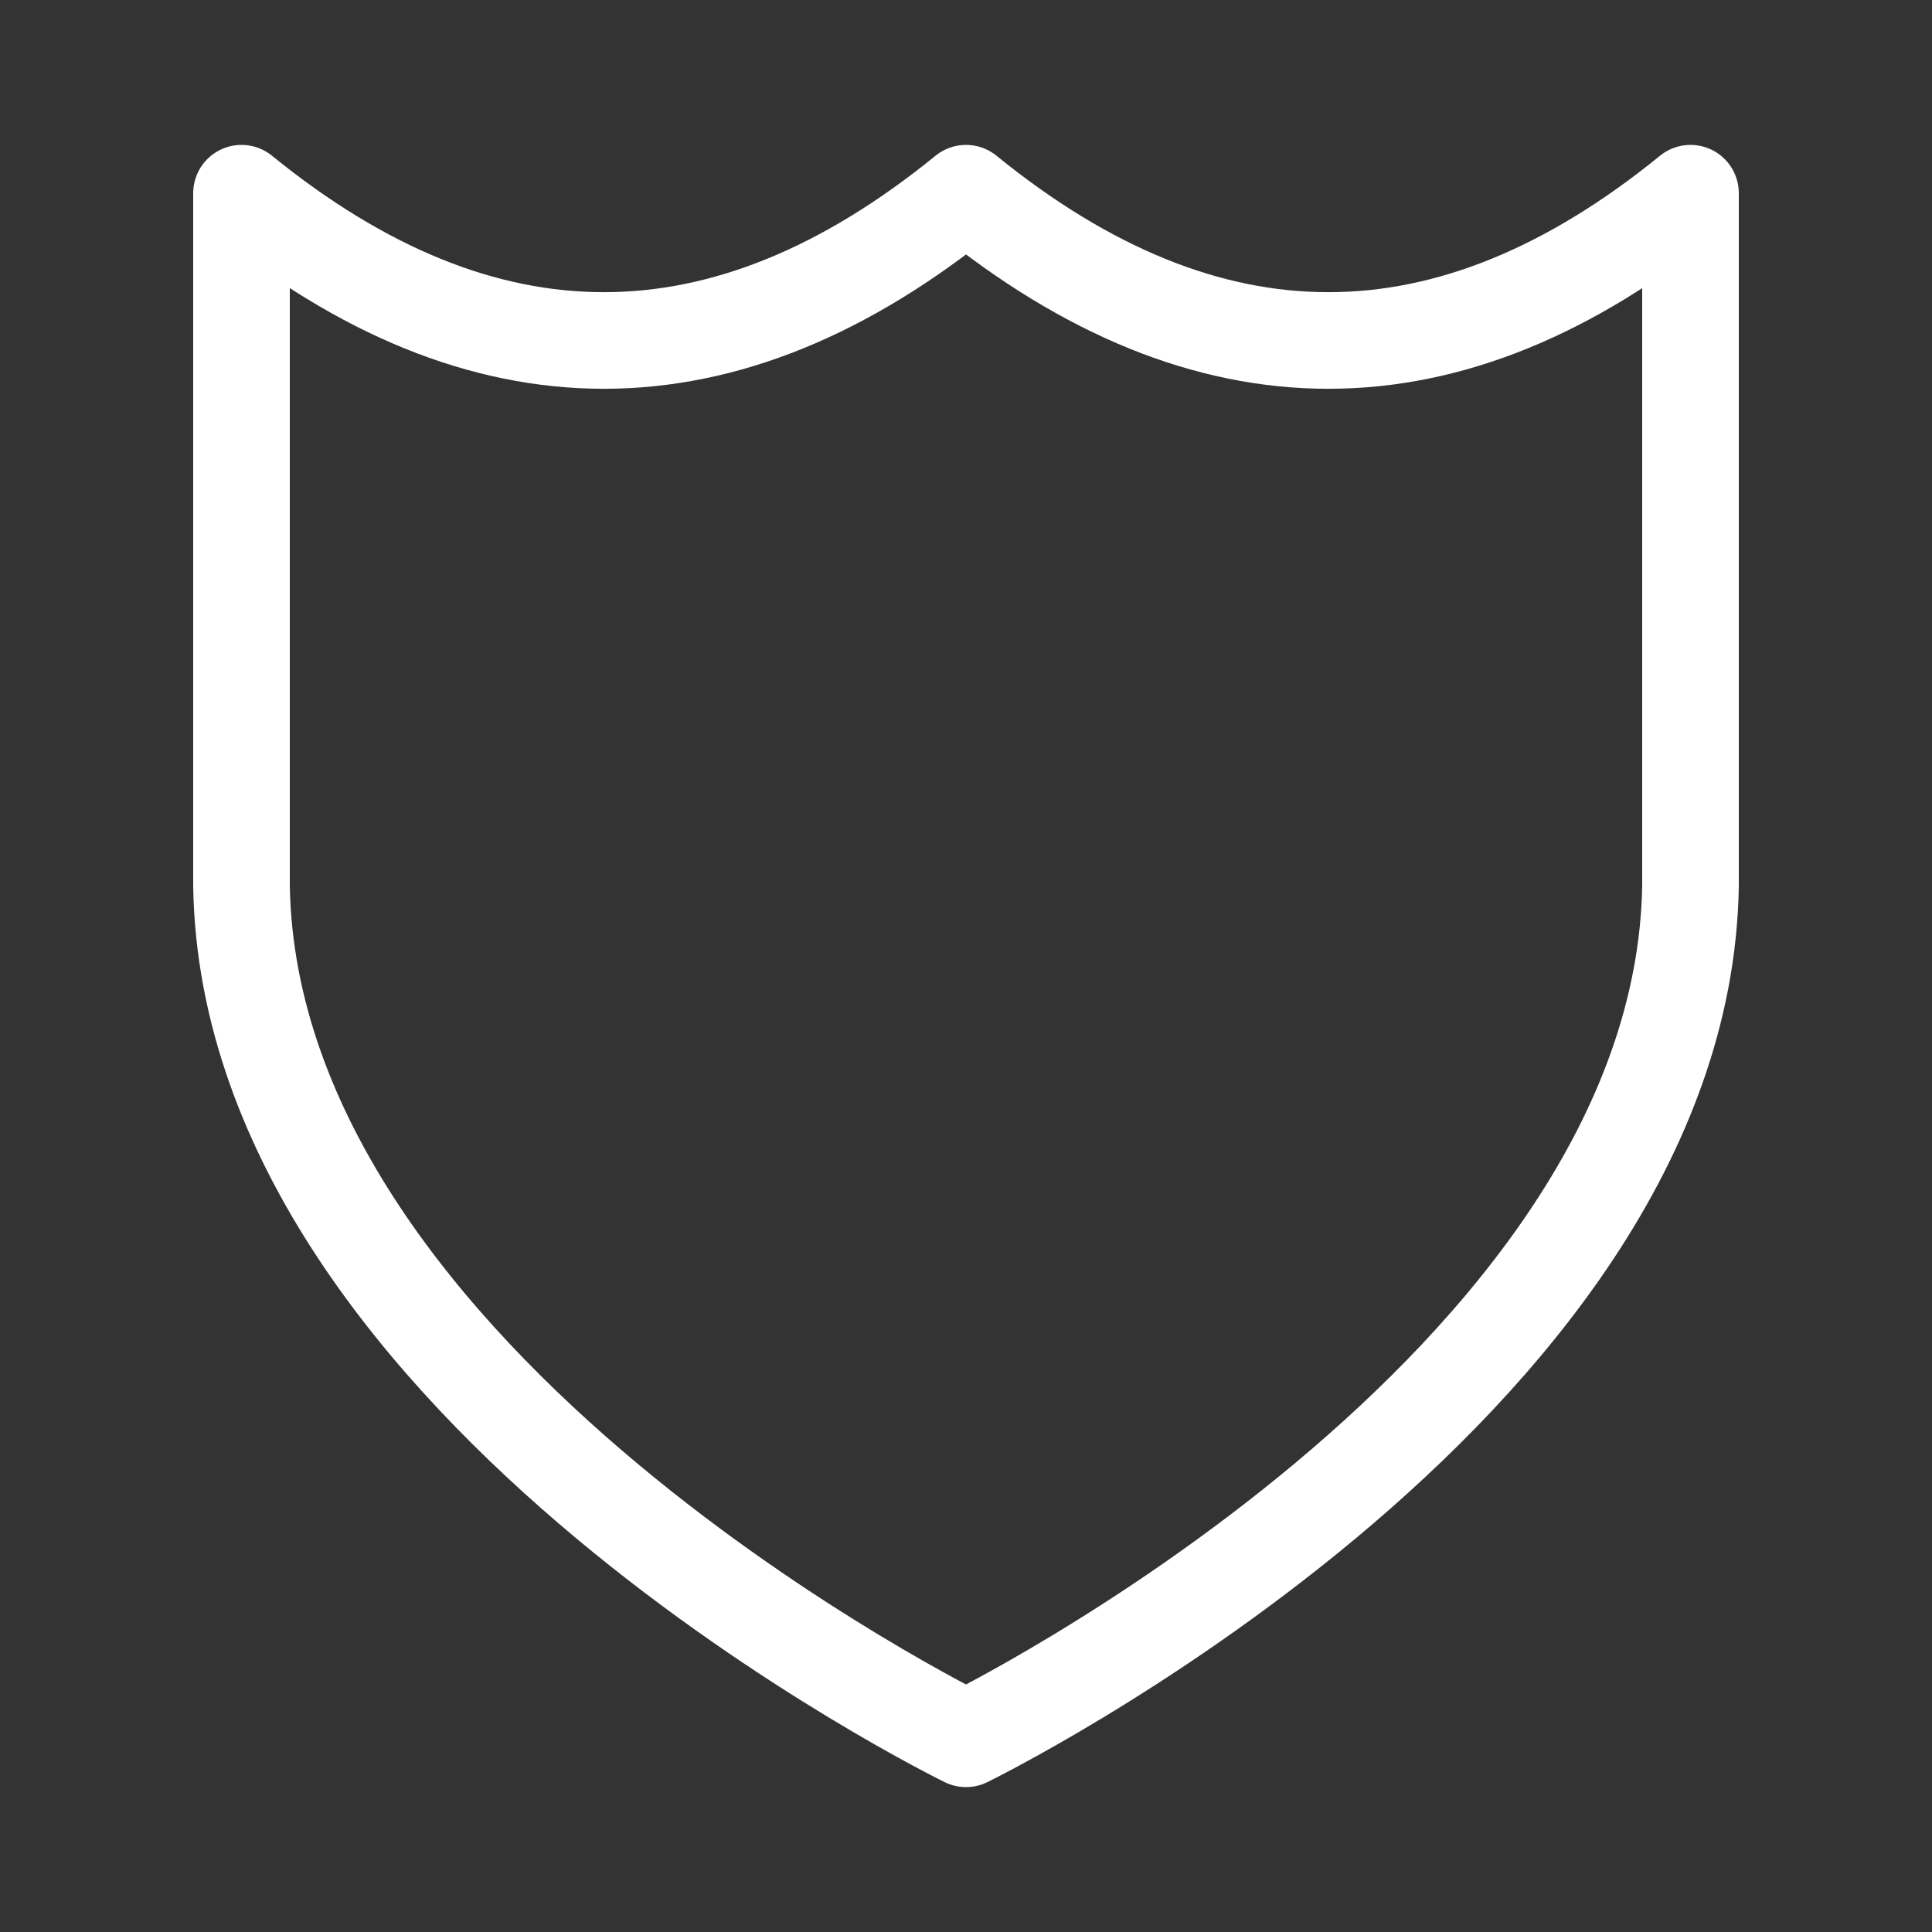 <?xml version="1.0" encoding="UTF-8" standalone="no"?><!DOCTYPE svg PUBLIC "-//W3C//DTD SVG 1.1//EN" "http://www.w3.org/Graphics/SVG/1.1/DTD/svg11.dtd"><svg width="100%" height="100%" viewBox="0 0 100 100" version="1.1" xmlns="http://www.w3.org/2000/svg" xmlns:xlink="http://www.w3.org/1999/xlink" xml:space="preserve" xmlns:serif="http://www.serif.com/" style="fill-rule:evenodd;clip-rule:evenodd;stroke-linecap:round;stroke-linejoin:round;stroke-miterlimit:1.5;"><rect x="0" y="0" width="100" height="100" fill="#333333" stroke="none"/><path d="M87.5,10c-12.5,10.172 -25,10.157 -37.5,0c-12.5,10.172 -25,10.157 -37.5,0l0,35.861c0.432,26.029 37.5,44.139 37.5,44.139c0,0 37.068,-18.11 37.5,-44.139l0,-35.861Z" style="fill:none;stroke:#fff;stroke-width:5px;"/></svg>